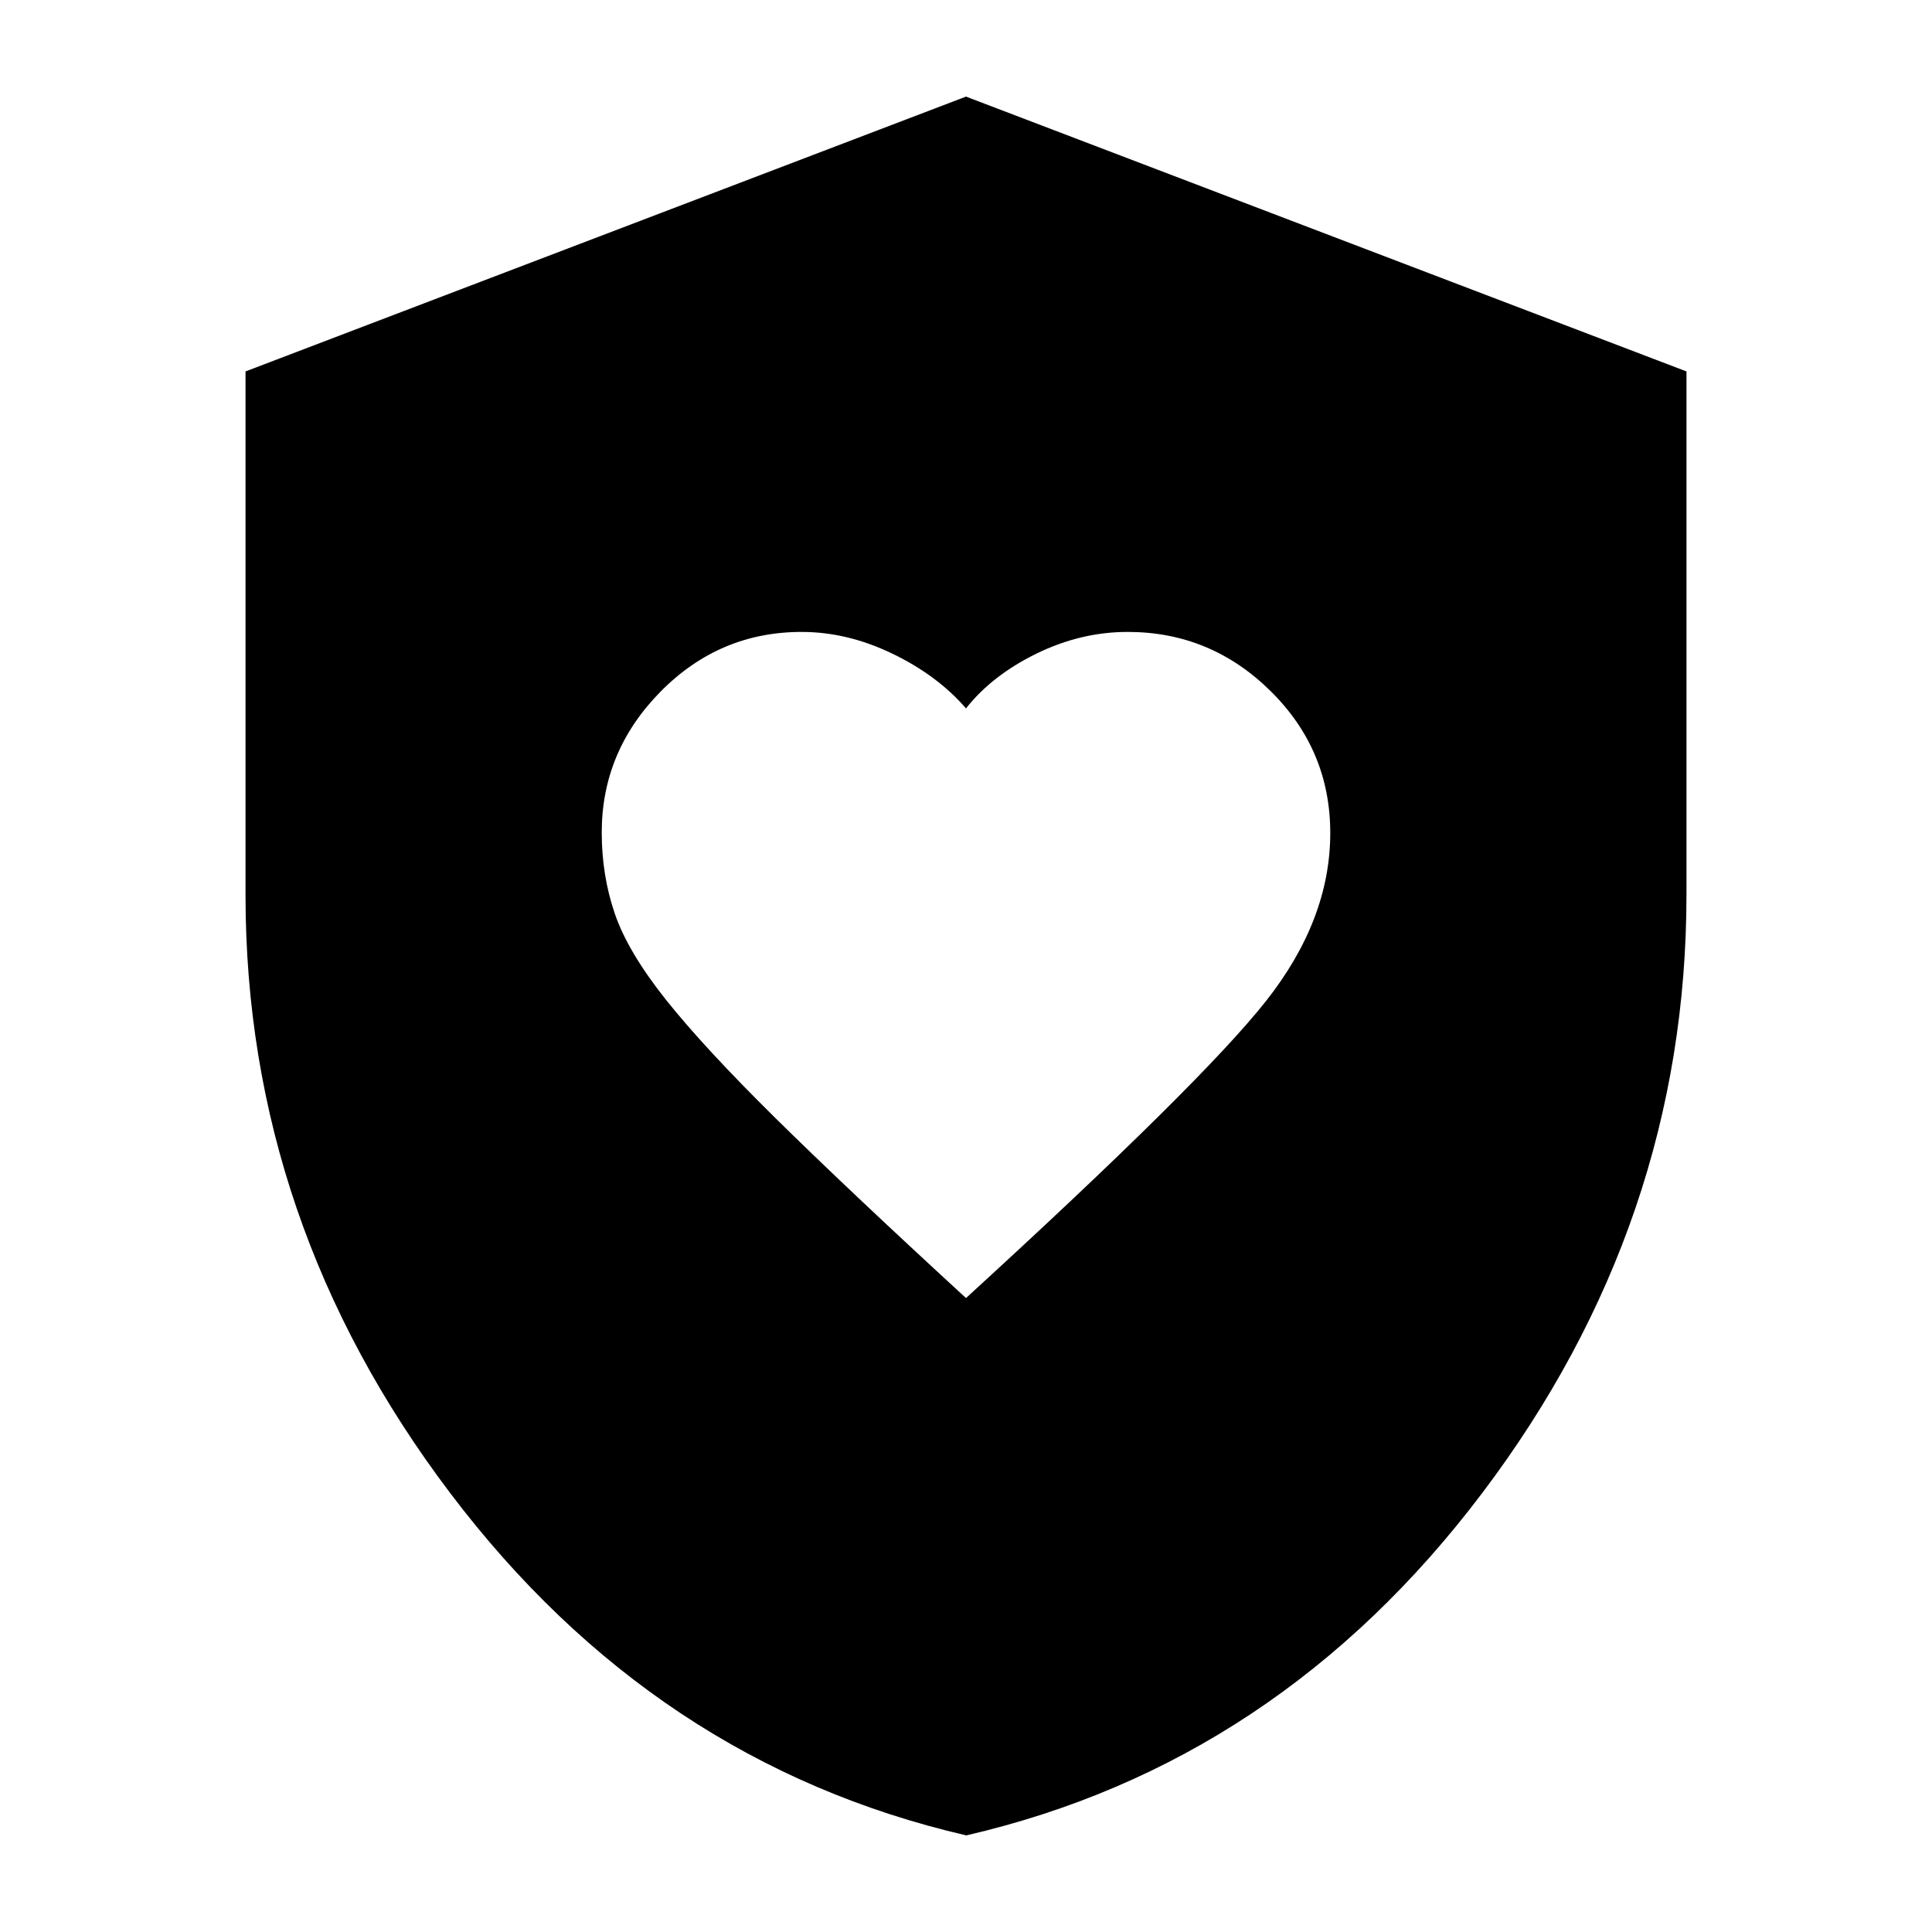 <svg xmlns="http://www.w3.org/2000/svg" height="20" viewBox="0 -960 960 960" width="20"><path d="M480-315q117-107 149-147.5 32-40.51 32-83.57 0-41.34-29.74-70.63-29.74-29.3-70.91-29.3-23.35 0-45.38 10.8Q492.94-624.41 480-608q-14.2-16.41-36.58-27.2-22.37-10.8-45.08-10.8-40.84 0-70.09 29.64Q299-586.71 299-546.32q0 21.32 6.5 40.32t25.43 42.8q18.94 23.79 54.39 58.78T480-315Zm.15 267Q325.23-83.81 223.62-218.2 122-352.6 122-515.16v-260.28L480-912l358 136.56v259.84q0 163.12-101.47 297.45Q635.07-83.81 480.15-48Z"/></svg>